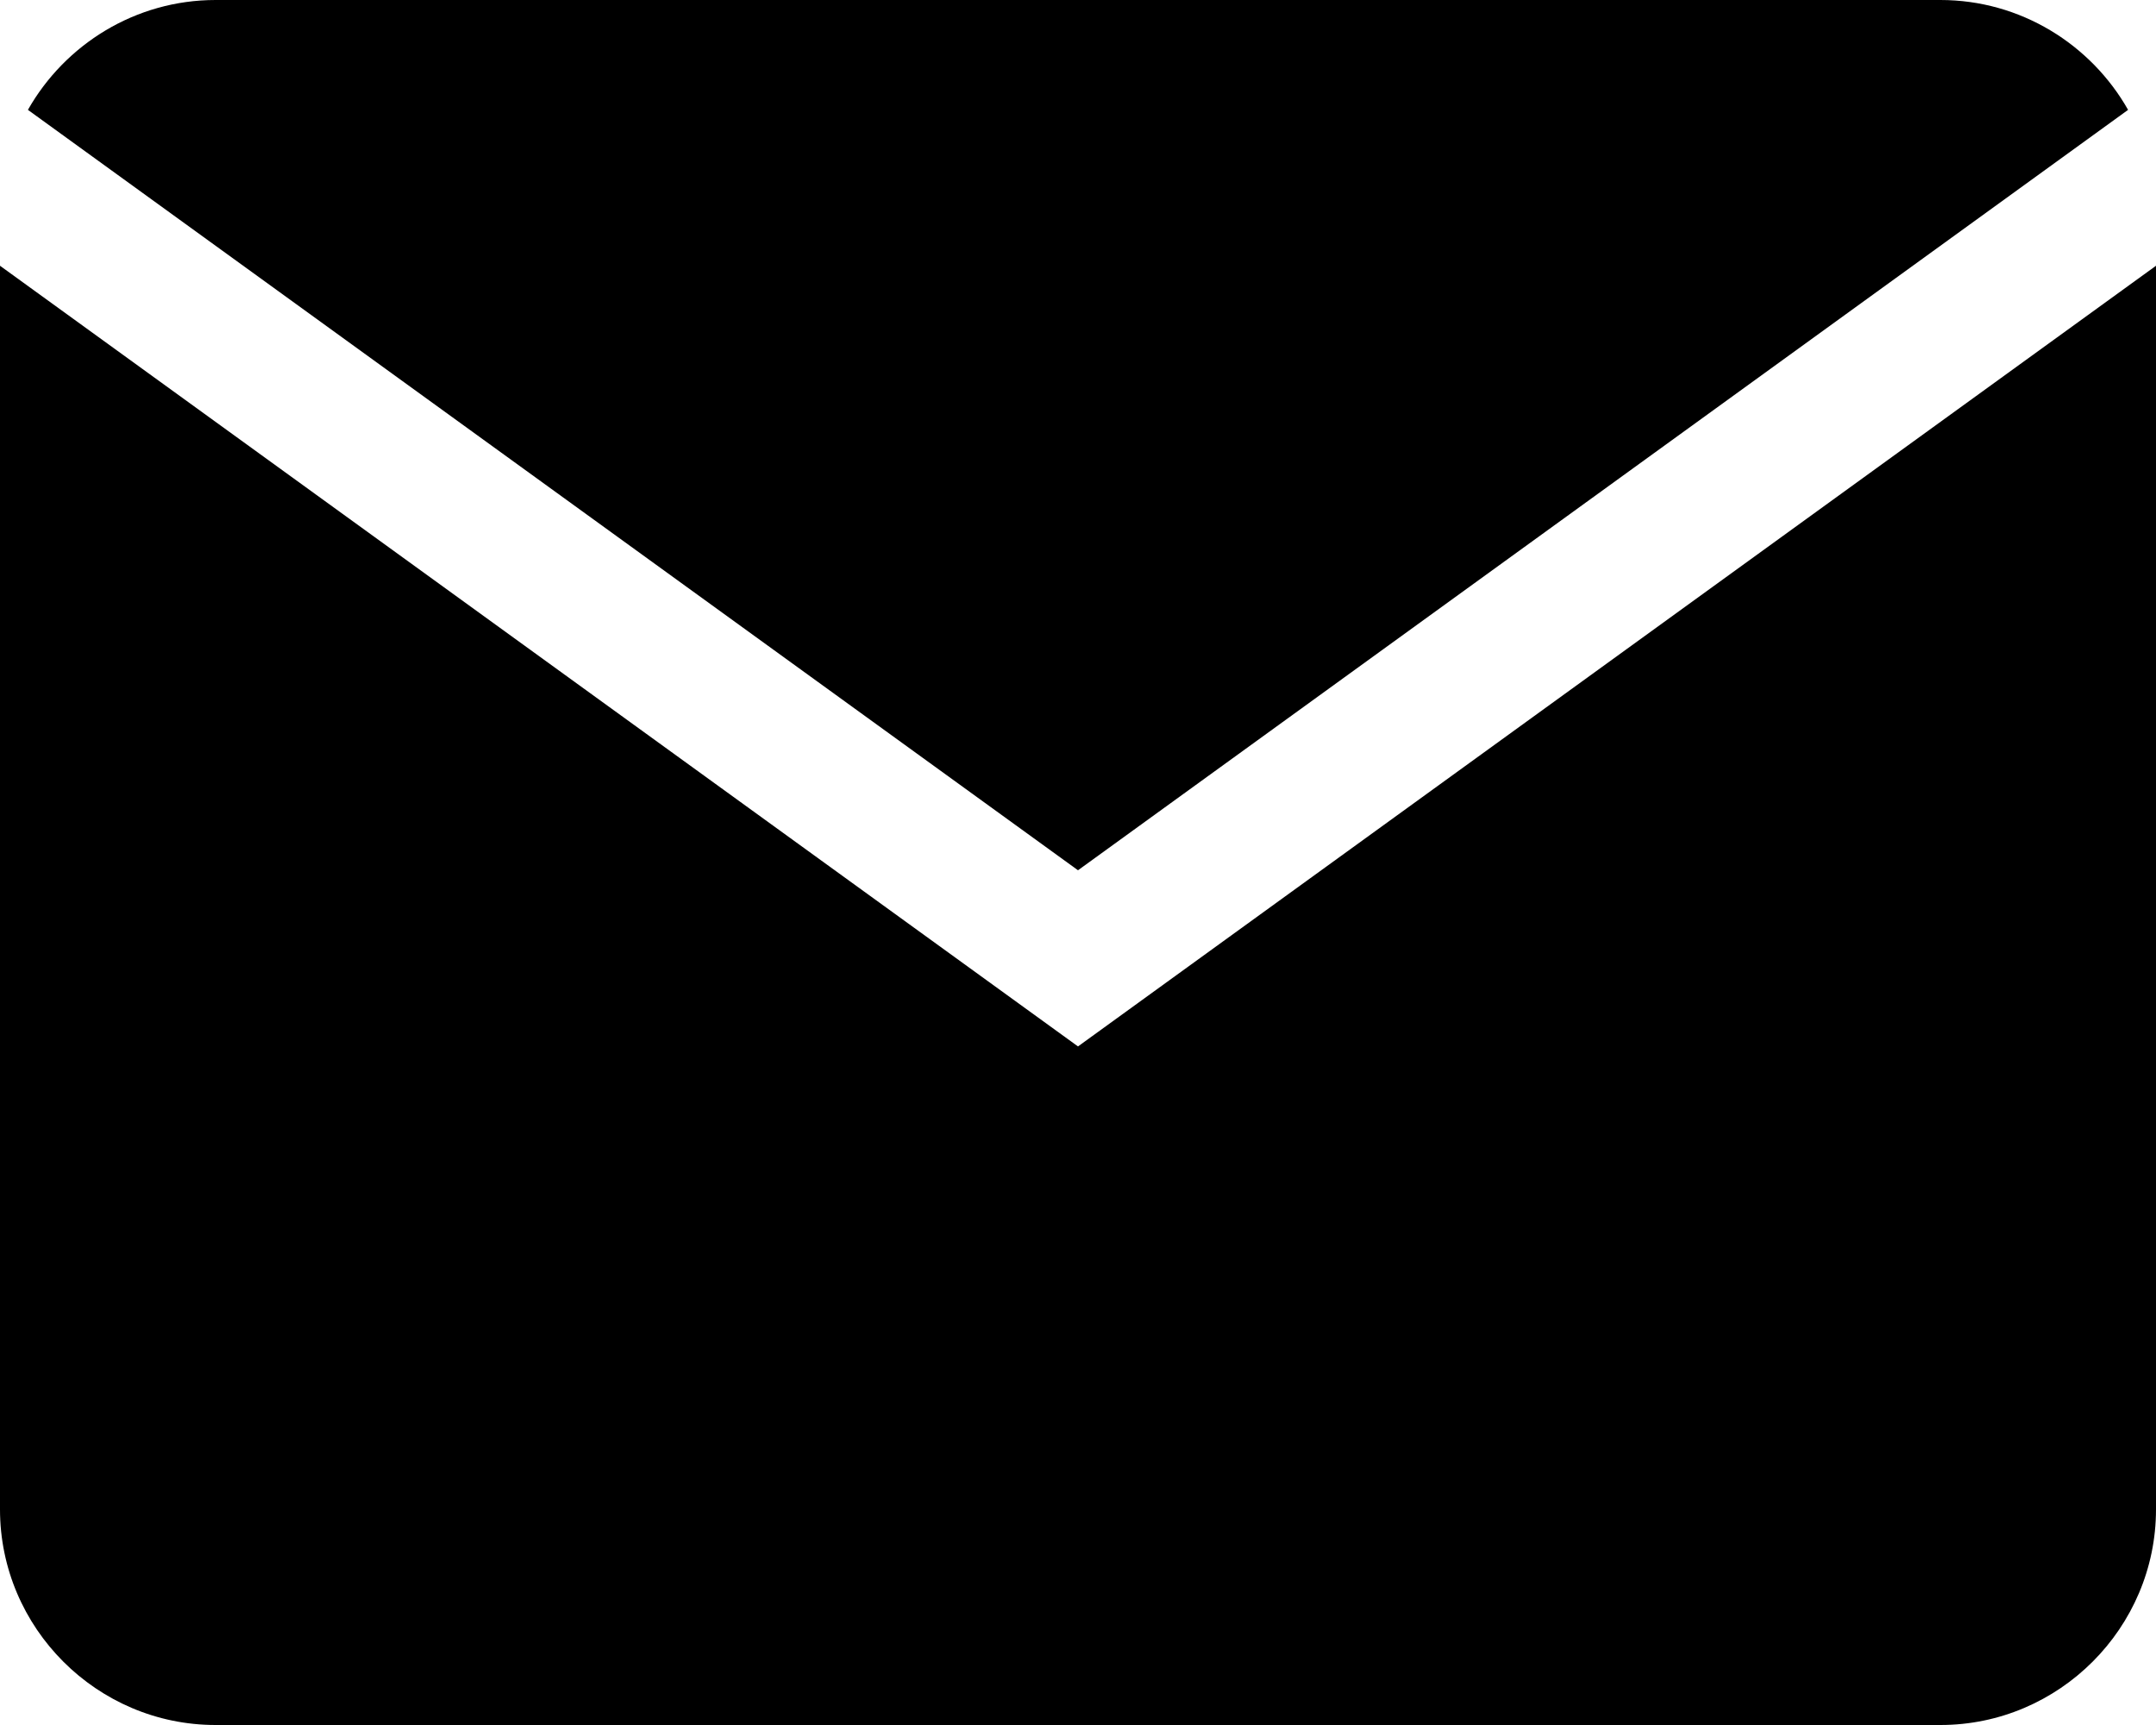 <svg width="20" height="16" viewBox="0 0 20 16" fill="none" xmlns="http://www.w3.org/2000/svg">
<path d="M18 0H2C1.256 0 0.603 0.412 0.259 1.019L10 8.072L19.741 1.019C19.397 0.412 18.744 0 18 0Z" fill="black"/>
<path d="M20 2.465L10 9.706L0 2.465V14C0 15.1 0.9 16 2 16H18C19.1 16 20 15.1 20 14V2.465Z" fill="black"/>
</svg>
